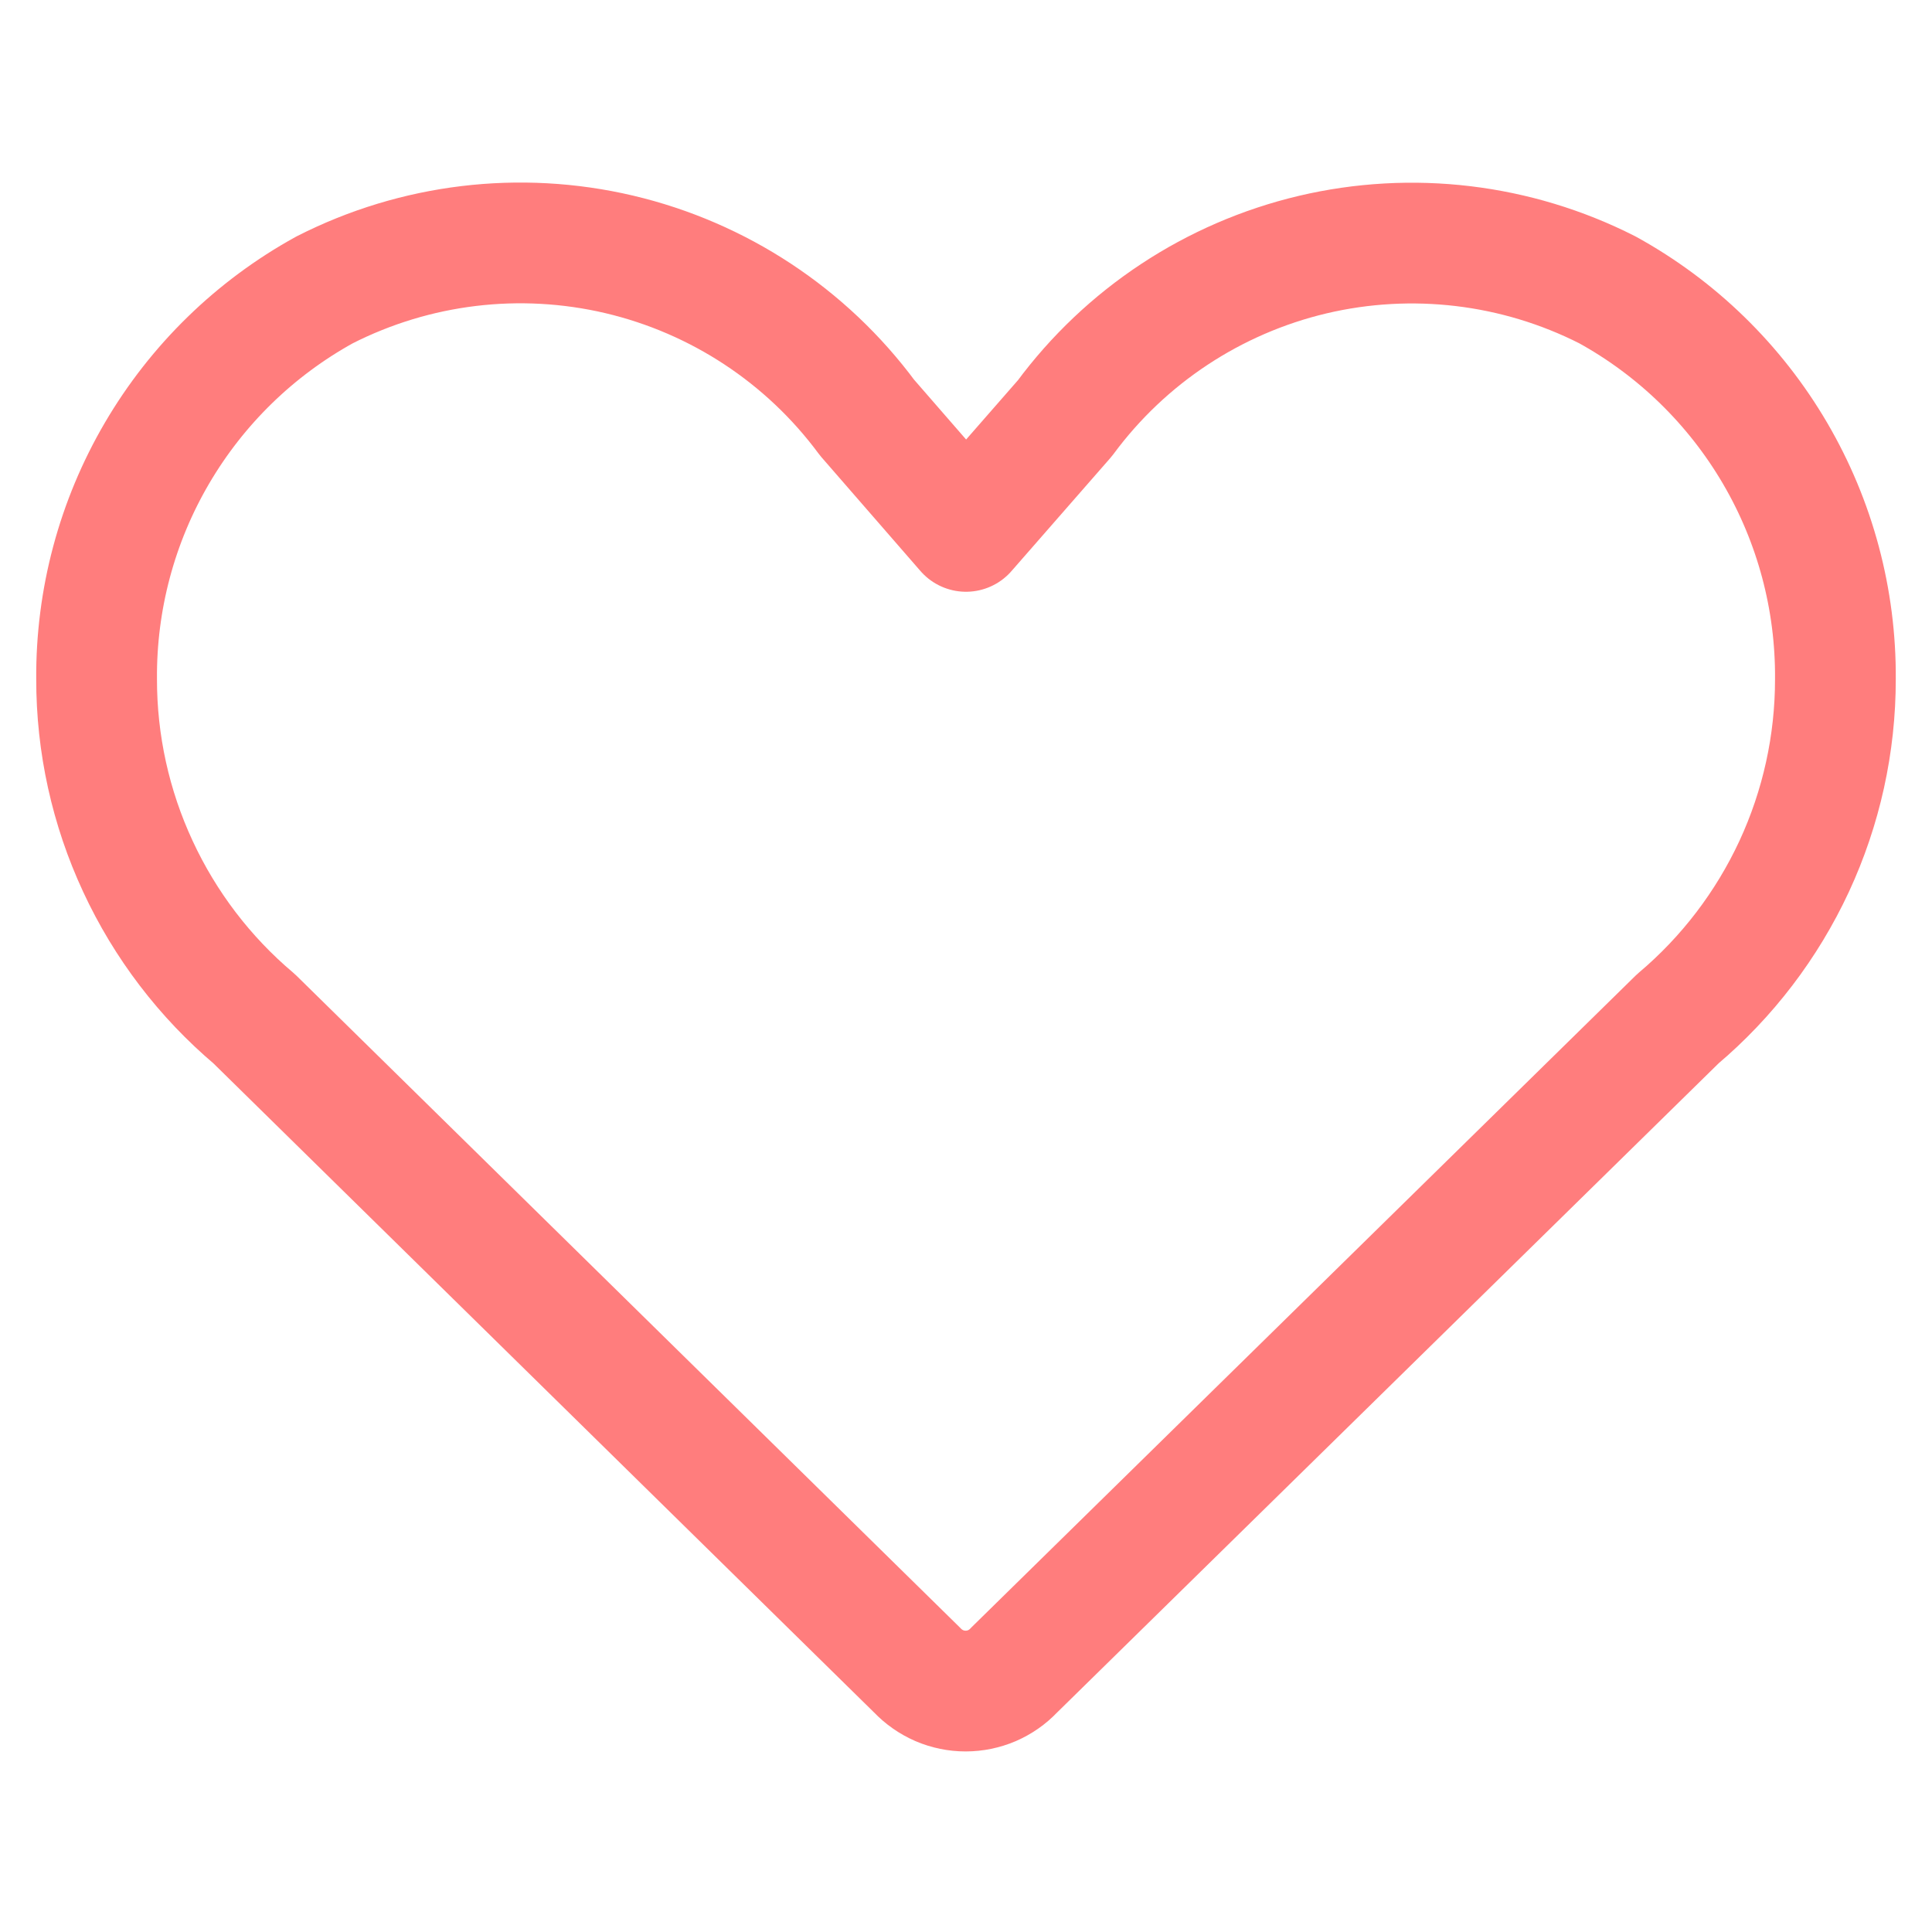 <svg width="24" height="24" viewBox="0 0 24 24" fill="none" xmlns="http://www.w3.org/2000/svg">
<path d="M12 6.601L13.229 5.195C13.982 4.175 15.073 3.455 16.306 3.163C17.54 2.872 18.838 3.027 19.968 3.601C20.832 4.077 21.551 4.778 22.049 5.628C22.548 6.479 22.807 7.449 22.8 8.435C22.801 9.239 22.626 10.033 22.288 10.762C21.949 11.491 21.456 12.138 20.842 12.656L12.595 20.749C12.518 20.831 12.425 20.895 12.322 20.94C12.219 20.984 12.107 21.007 11.995 21.007C11.883 21.007 11.772 20.984 11.669 20.94C11.566 20.895 11.473 20.831 11.395 20.749L3.158 12.656C2.544 12.138 2.051 11.491 1.713 10.762C1.374 10.033 1.199 9.239 1.2 8.435C1.193 7.449 1.452 6.479 1.951 5.628C2.449 4.778 3.168 4.077 4.032 3.601C5.162 3.026 6.458 2.87 7.692 3.16C8.926 3.451 10.017 4.169 10.771 5.188L12 6.601Z" stroke="#FF7D7D" stroke-width="1.5" stroke-linecap="round" stroke-linejoin="round"/>
</svg>
